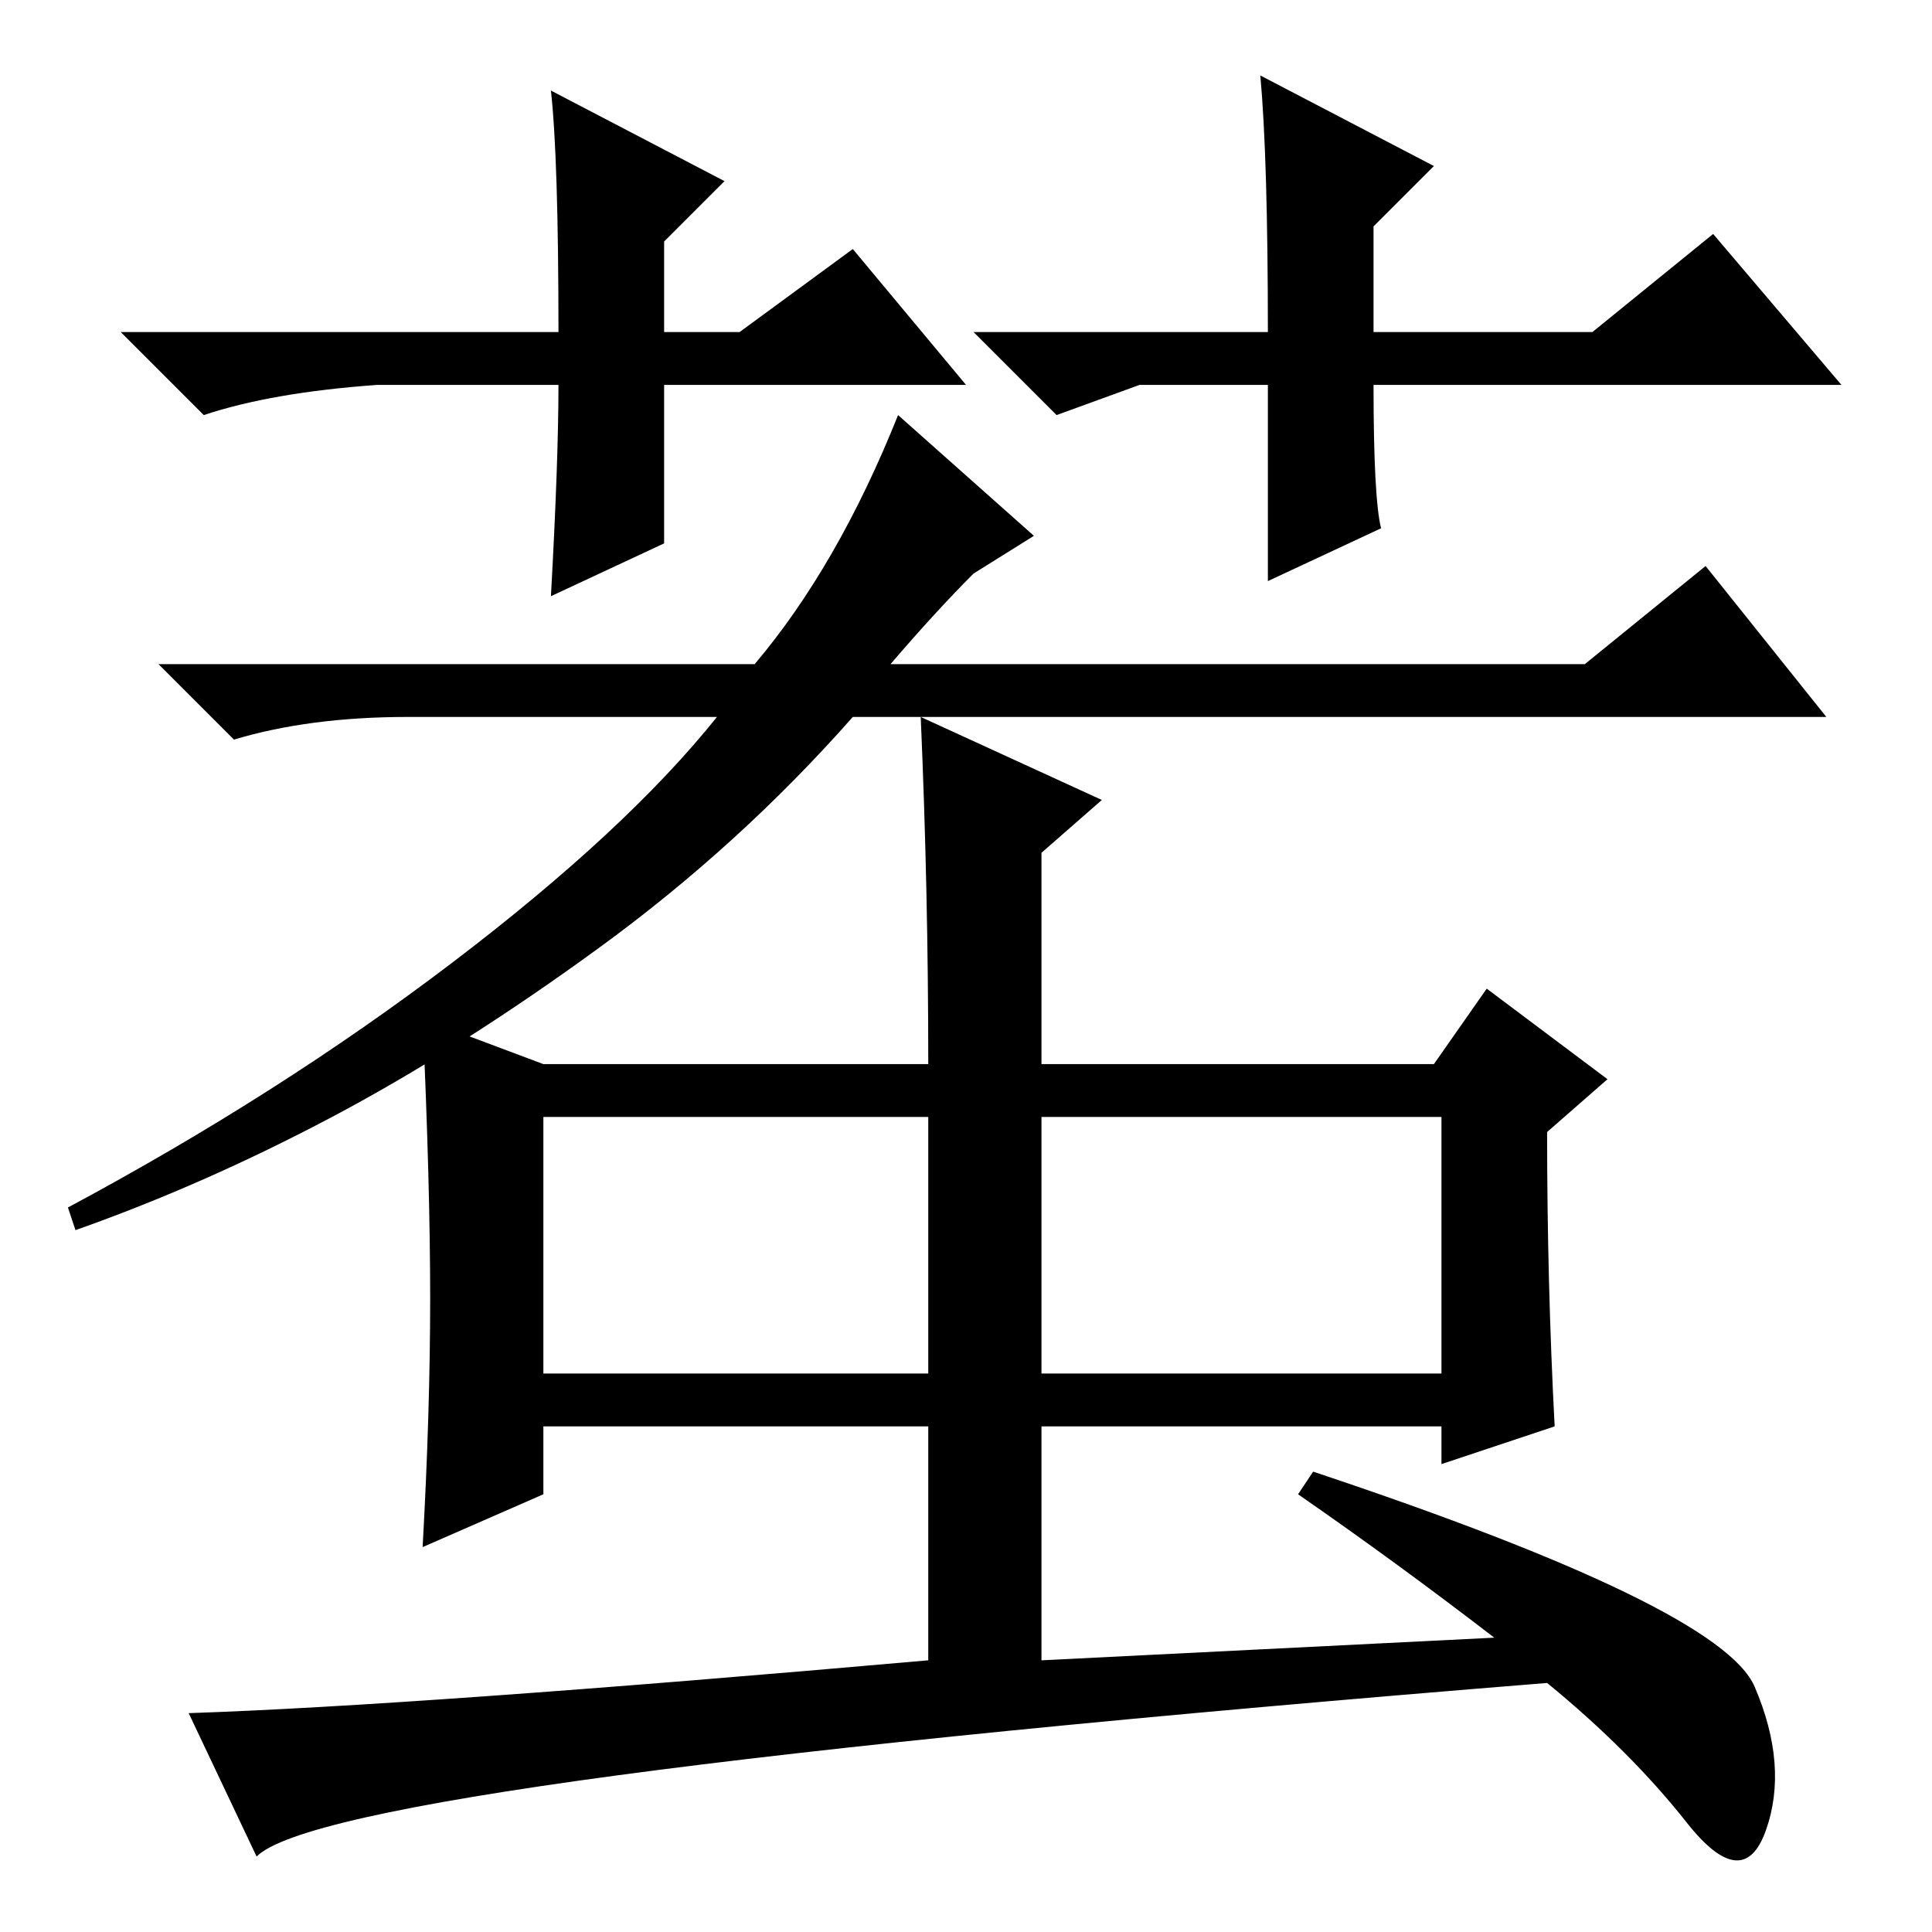 <?xml version="1.0" standalone="no"?>
<!DOCTYPE svg PUBLIC "-//W3C//DTD SVG 1.1//EN" "http://www.w3.org/Graphics/SVG/1.1/DTD/svg11.dtd" >
<svg xmlns="http://www.w3.org/2000/svg" xmlns:xlink="http://www.w3.org/1999/xlink" version="1.1" viewBox="0 -36 256 256">
  <g transform="matrix(1 0 0 -1 0 220)">
   <path fill="currentColor"
d="M79.5 130.5q-18.5 -13.5 -35.5 -22.5t-34 -15l-1 3q28 15 51 32.5t35 32.5h-41q-13 0 -23 -3l-10 10h79q11 13 19 33l18 -16l-8 -5q-5 -5 -11 -12h92l16 13l16 -20h-129q-15 -17 -33.5 -30.5zM138 108v-34h53v34h-52h-1v0zM72 74h51v34h-51v-34zM123 67h-51v-9l-16 -7
q1 18 1 33t-1 37l16 -6h51q0 23 -1 46l24 -11l-8 -7v-28h52l7 10l16 -12l-8 -7q0 -20 1 -39l-15 -5v5h-53v-31l60 3q-13 10 -26 19l2 3q54 -18 58.5 -28.5t1.5 -19t-10.5 1t-18.5 18.5q-161 -13 -171 -23l-9 19q30 1 98 7v31zM113 223l15 -18h-40v-21l-15 -7q1 18 1 28h-24
q-14 -1 -23 -4l-11 11h58q0 23 -1 32l23 -12l-8 -8v-12h10zM151 205l-11 -4l-11 11h39q0 23 -1 34l23 -12l-8 -8v-14h29l16 13l17 -20h-62q0 -15 1 -19l-15 -7v26h-17z" />
  </g>

</svg>

